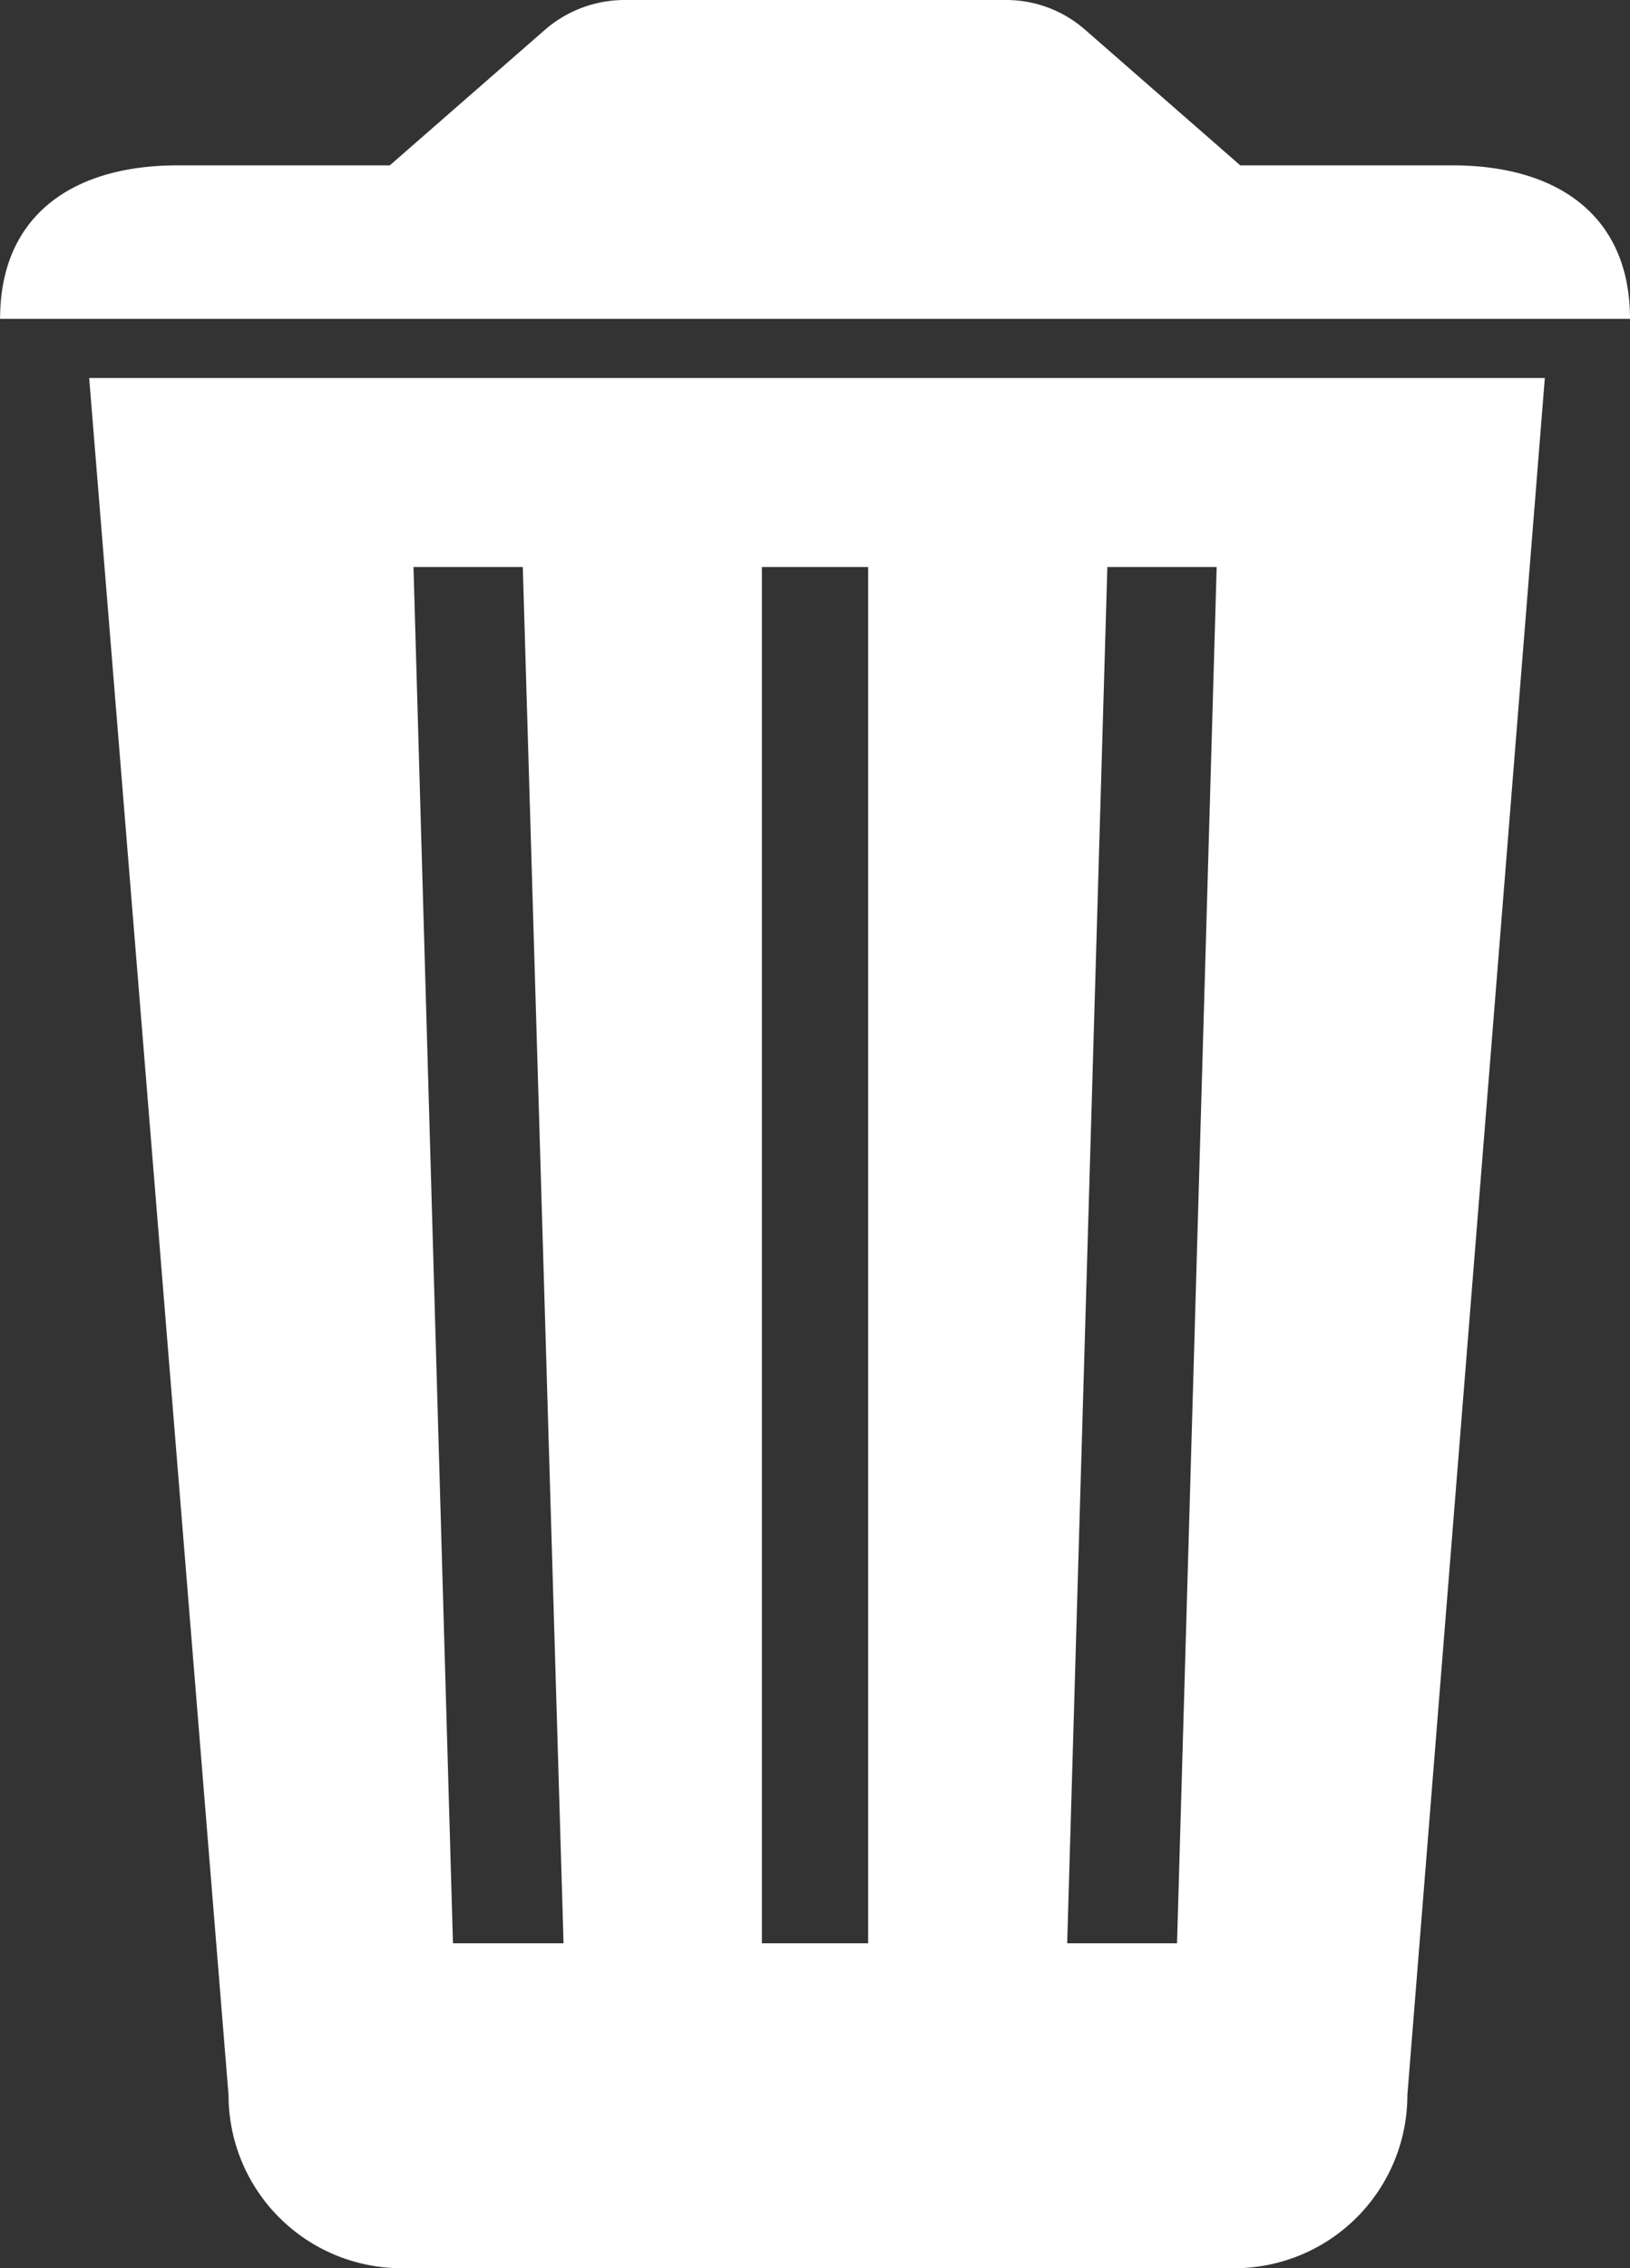<svg xmlns="http://www.w3.org/2000/svg" width="53.683" height="74.69" viewBox="0 0 53.683 74.69">
  <rect x="0" y="0" width="53.683" height="74.69" fill="#333333" stroke="none"/>
  <g id="Icon_ionic-ios-trash" data-name="Icon ionic-ios-trash" transform="translate(-8.297 -4.5)">
    <path id="Path_23" data-name="Path 23" d="M9.359,9l4.59,56.543a5.7,5.7,0,0,0,5.7,5.7H47.073a5.7,5.7,0,0,0,5.7-5.7L57.3,9ZM21.34,60.544l-1.3-45.32h3.6l1.342,45.32Zm13.674,0h-3.5V15.224h3.5Zm10.173,0H41.569l1.323-45.32h3.6Z" transform="translate(1.875 7.948)" fill="#fff"/>
    <path id="Path_24" data-name="Path 24" d="M56.145,9.946h-7L44.027,5.473A3.943,3.943,0,0,0,41.46,4.5h-12.6a4.005,4.005,0,0,0-2.606.973L21.134,9.946h-7C10.709,9.946,8.3,11.58,8.3,15H61.98C61.98,11.58,59.568,9.946,56.145,9.946Z" fill="#fff"/>
  </g>
</svg>
